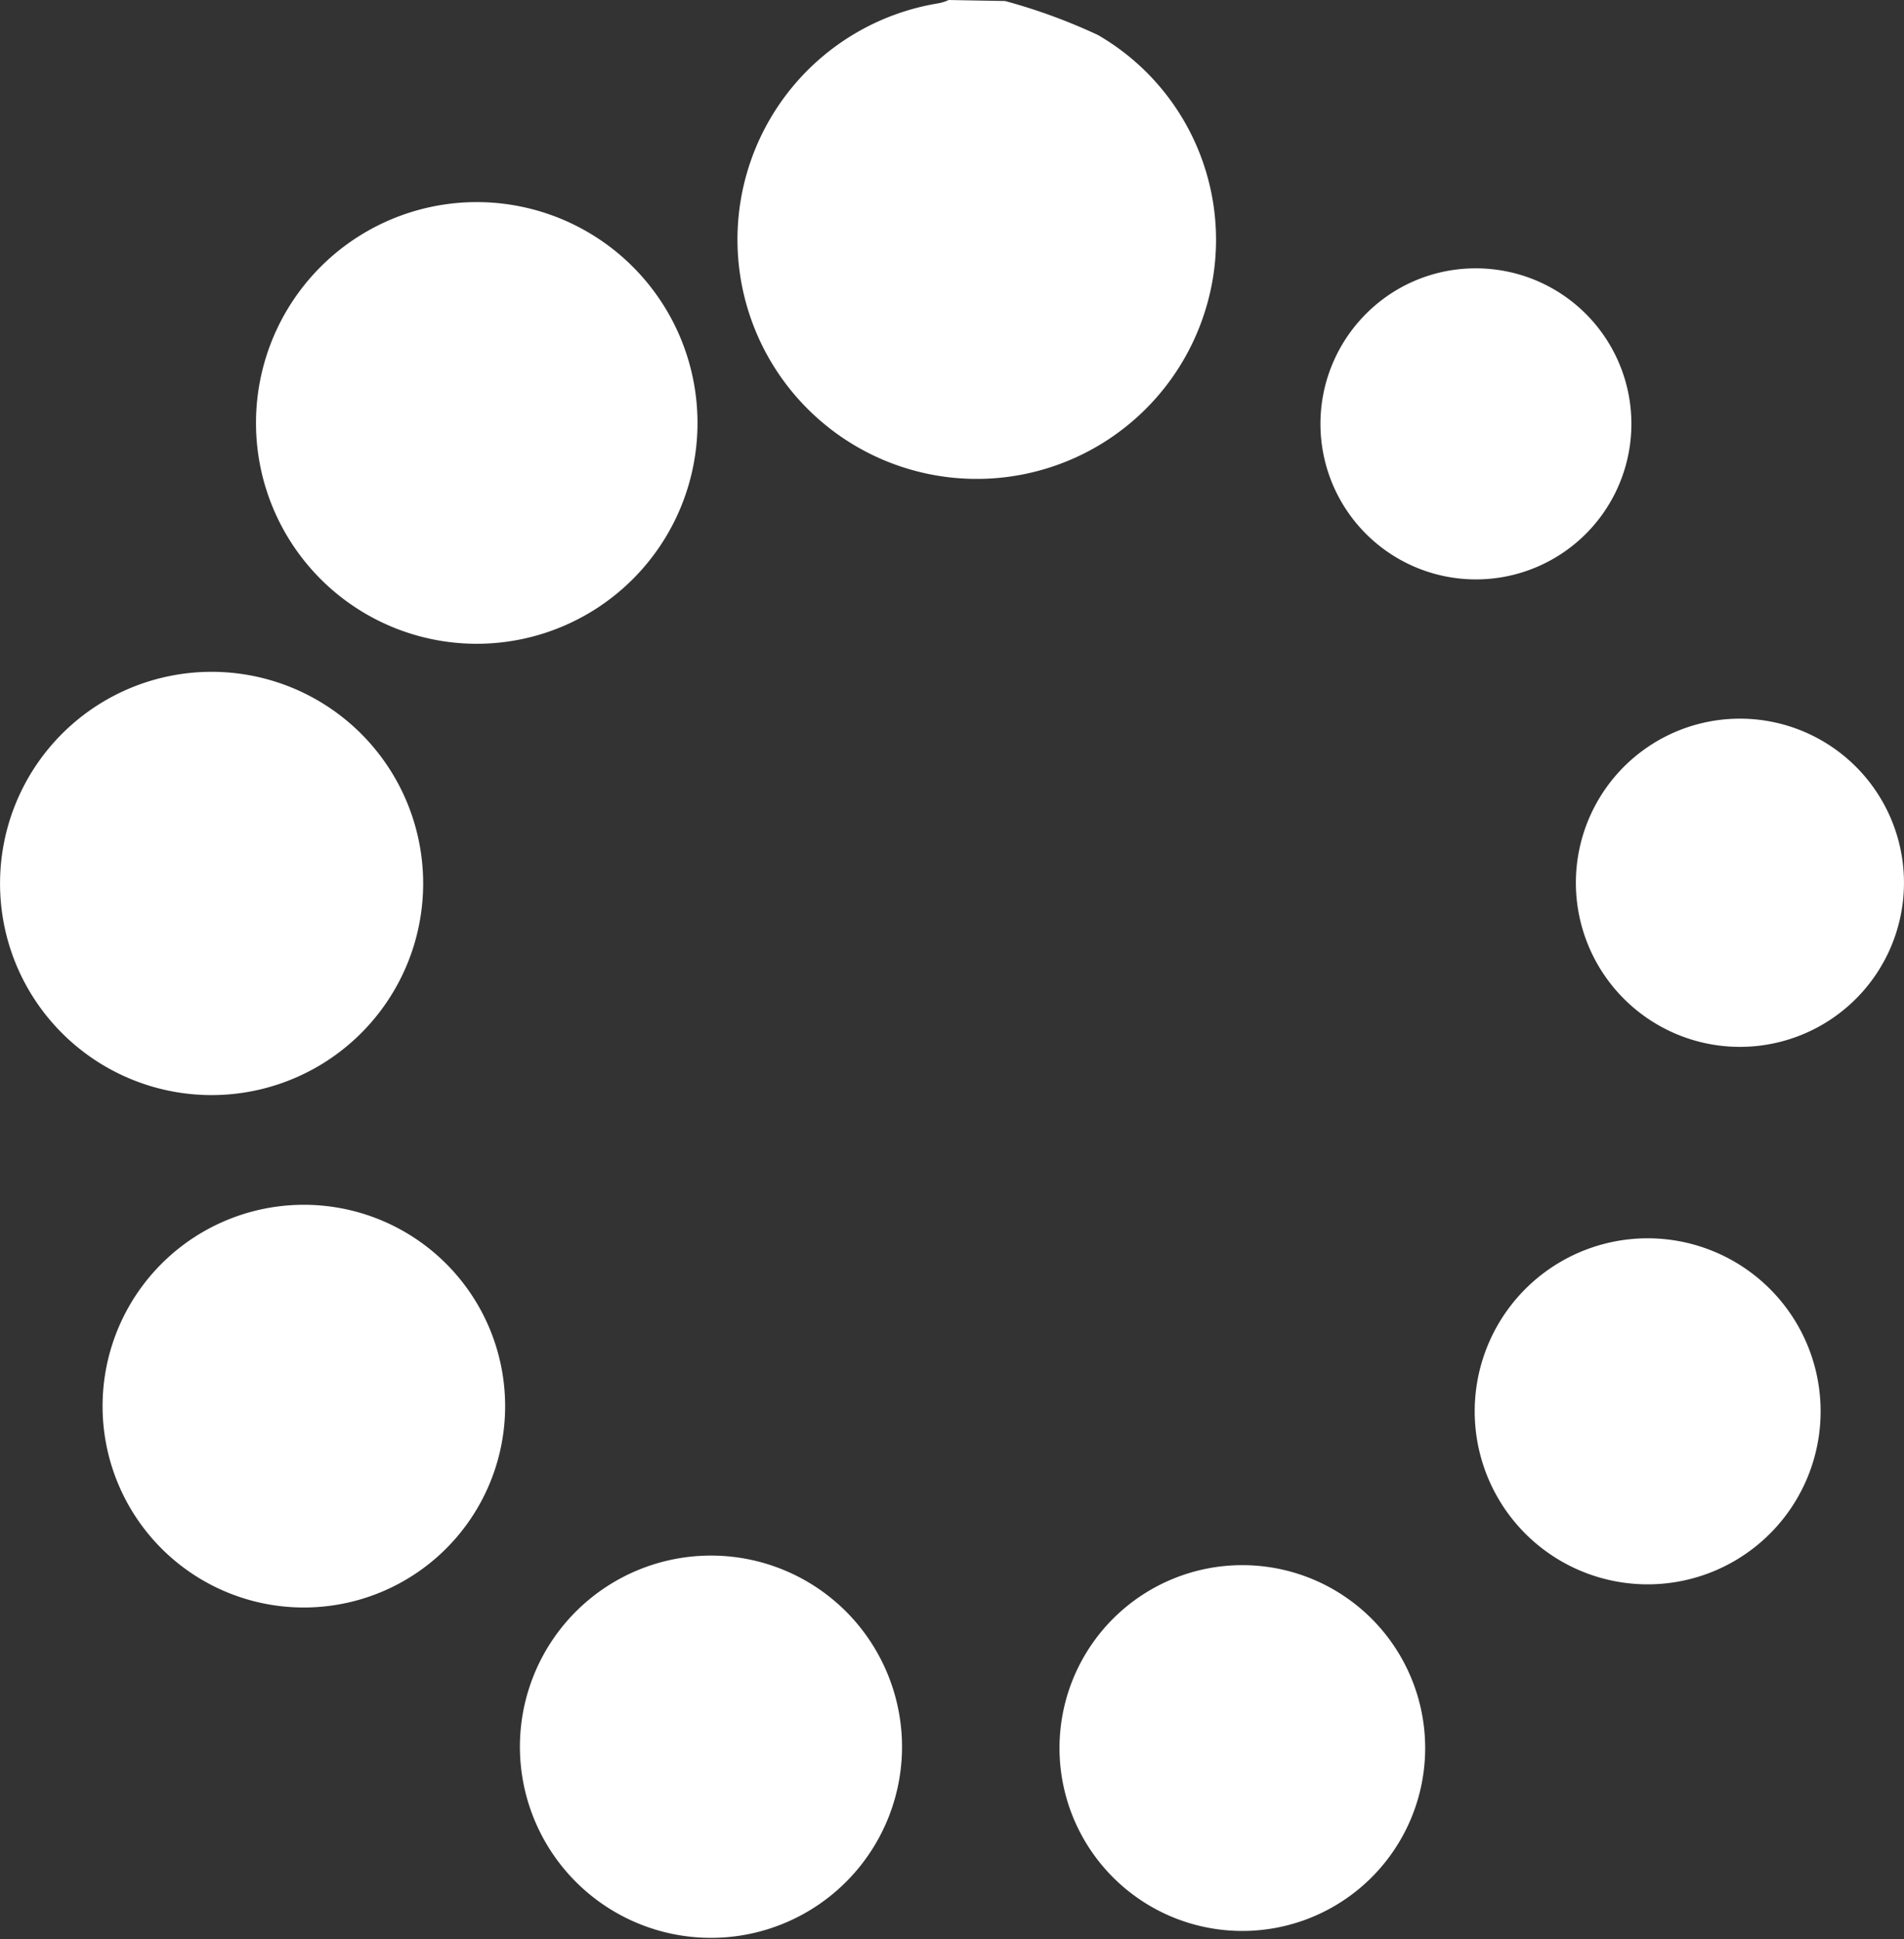 <svg xmlns="http://www.w3.org/2000/svg" width="33.543" height="34.15" viewBox="0 0 33.543 34.15">
  <rect x="0" y="0" width="33.543" height="34.15" fill="#333333" stroke="none"/>
  <g id="profress-01" transform="translate(0.001 0.03)">
    <path id="Path_503" data-name="Path 503" d="M26.294-.012a10.067,10.067,0,0,1,1.638.6,4.166,4.166,0,0,1,1.885,4.859A4.215,4.215,0,1,1,25.108.03.749.749,0,0,0,25.3-.03Z" transform="translate(-8.588 0)" fill="#fff"/>
    <path id="Path_504" data-name="Path 504" d="M7.49,9.77a3.889,3.889,0,1,1,3.847,3.889A3.889,3.889,0,0,1,7.49,9.77Z" transform="translate(-2.981 -2.352)" fill="#fff"/>
    <path id="Path_505" data-name="Path 505" d="M0,23.262a3.727,3.727,0,1,1,1.077,2.651A3.721,3.721,0,0,1,0,23.262Z" transform="translate(0 -7.764)" fill="#fff"/>
    <path id="Path_506" data-name="Path 506" d="M6.552,35.21A3.546,3.546,0,1,1,3,38.756,3.546,3.546,0,0,1,6.552,35.21Z" transform="translate(-1.194 -14.023)" fill="#fff"/>
    <path id="Path_507" data-name="Path 507" d="M21.926,48.932a3.366,3.366,0,1,1-.934-2.425A3.378,3.378,0,0,1,21.926,48.932Z" transform="translate(-6.037 -18.105)" fill="#fff"/>
    <path id="Path_508" data-name="Path 508" d="M34.209,45.75A3.221,3.221,0,1,1,31,48.911,3.221,3.221,0,0,1,34.209,45.75Z" transform="translate(-12.335 -18.217)" fill="#fff"/>
    <path id="Path_509" data-name="Path 509" d="M49.243,39.23a3.047,3.047,0,1,1-2.914-3.038,3.047,3.047,0,0,1,2.914,3.038Z" transform="translate(-17.17 -14.412)" fill="#fff"/>
    <path id="Path_510" data-name="Path 510" d="M49,26.77a2.89,2.89,0,1,1,2.89-2.836A2.89,2.89,0,0,1,49,26.77Z" transform="translate(-18.349 -8.364)" fill="#fff"/>
    <path id="Path_511" data-name="Path 511" d="M41.33,7.82a2.739,2.739,0,1,1-1.943.855A2.721,2.721,0,0,1,41.33,7.82Z" transform="translate(-15.375 -3.124)" fill="#fff"/>
  </g>
</svg>
